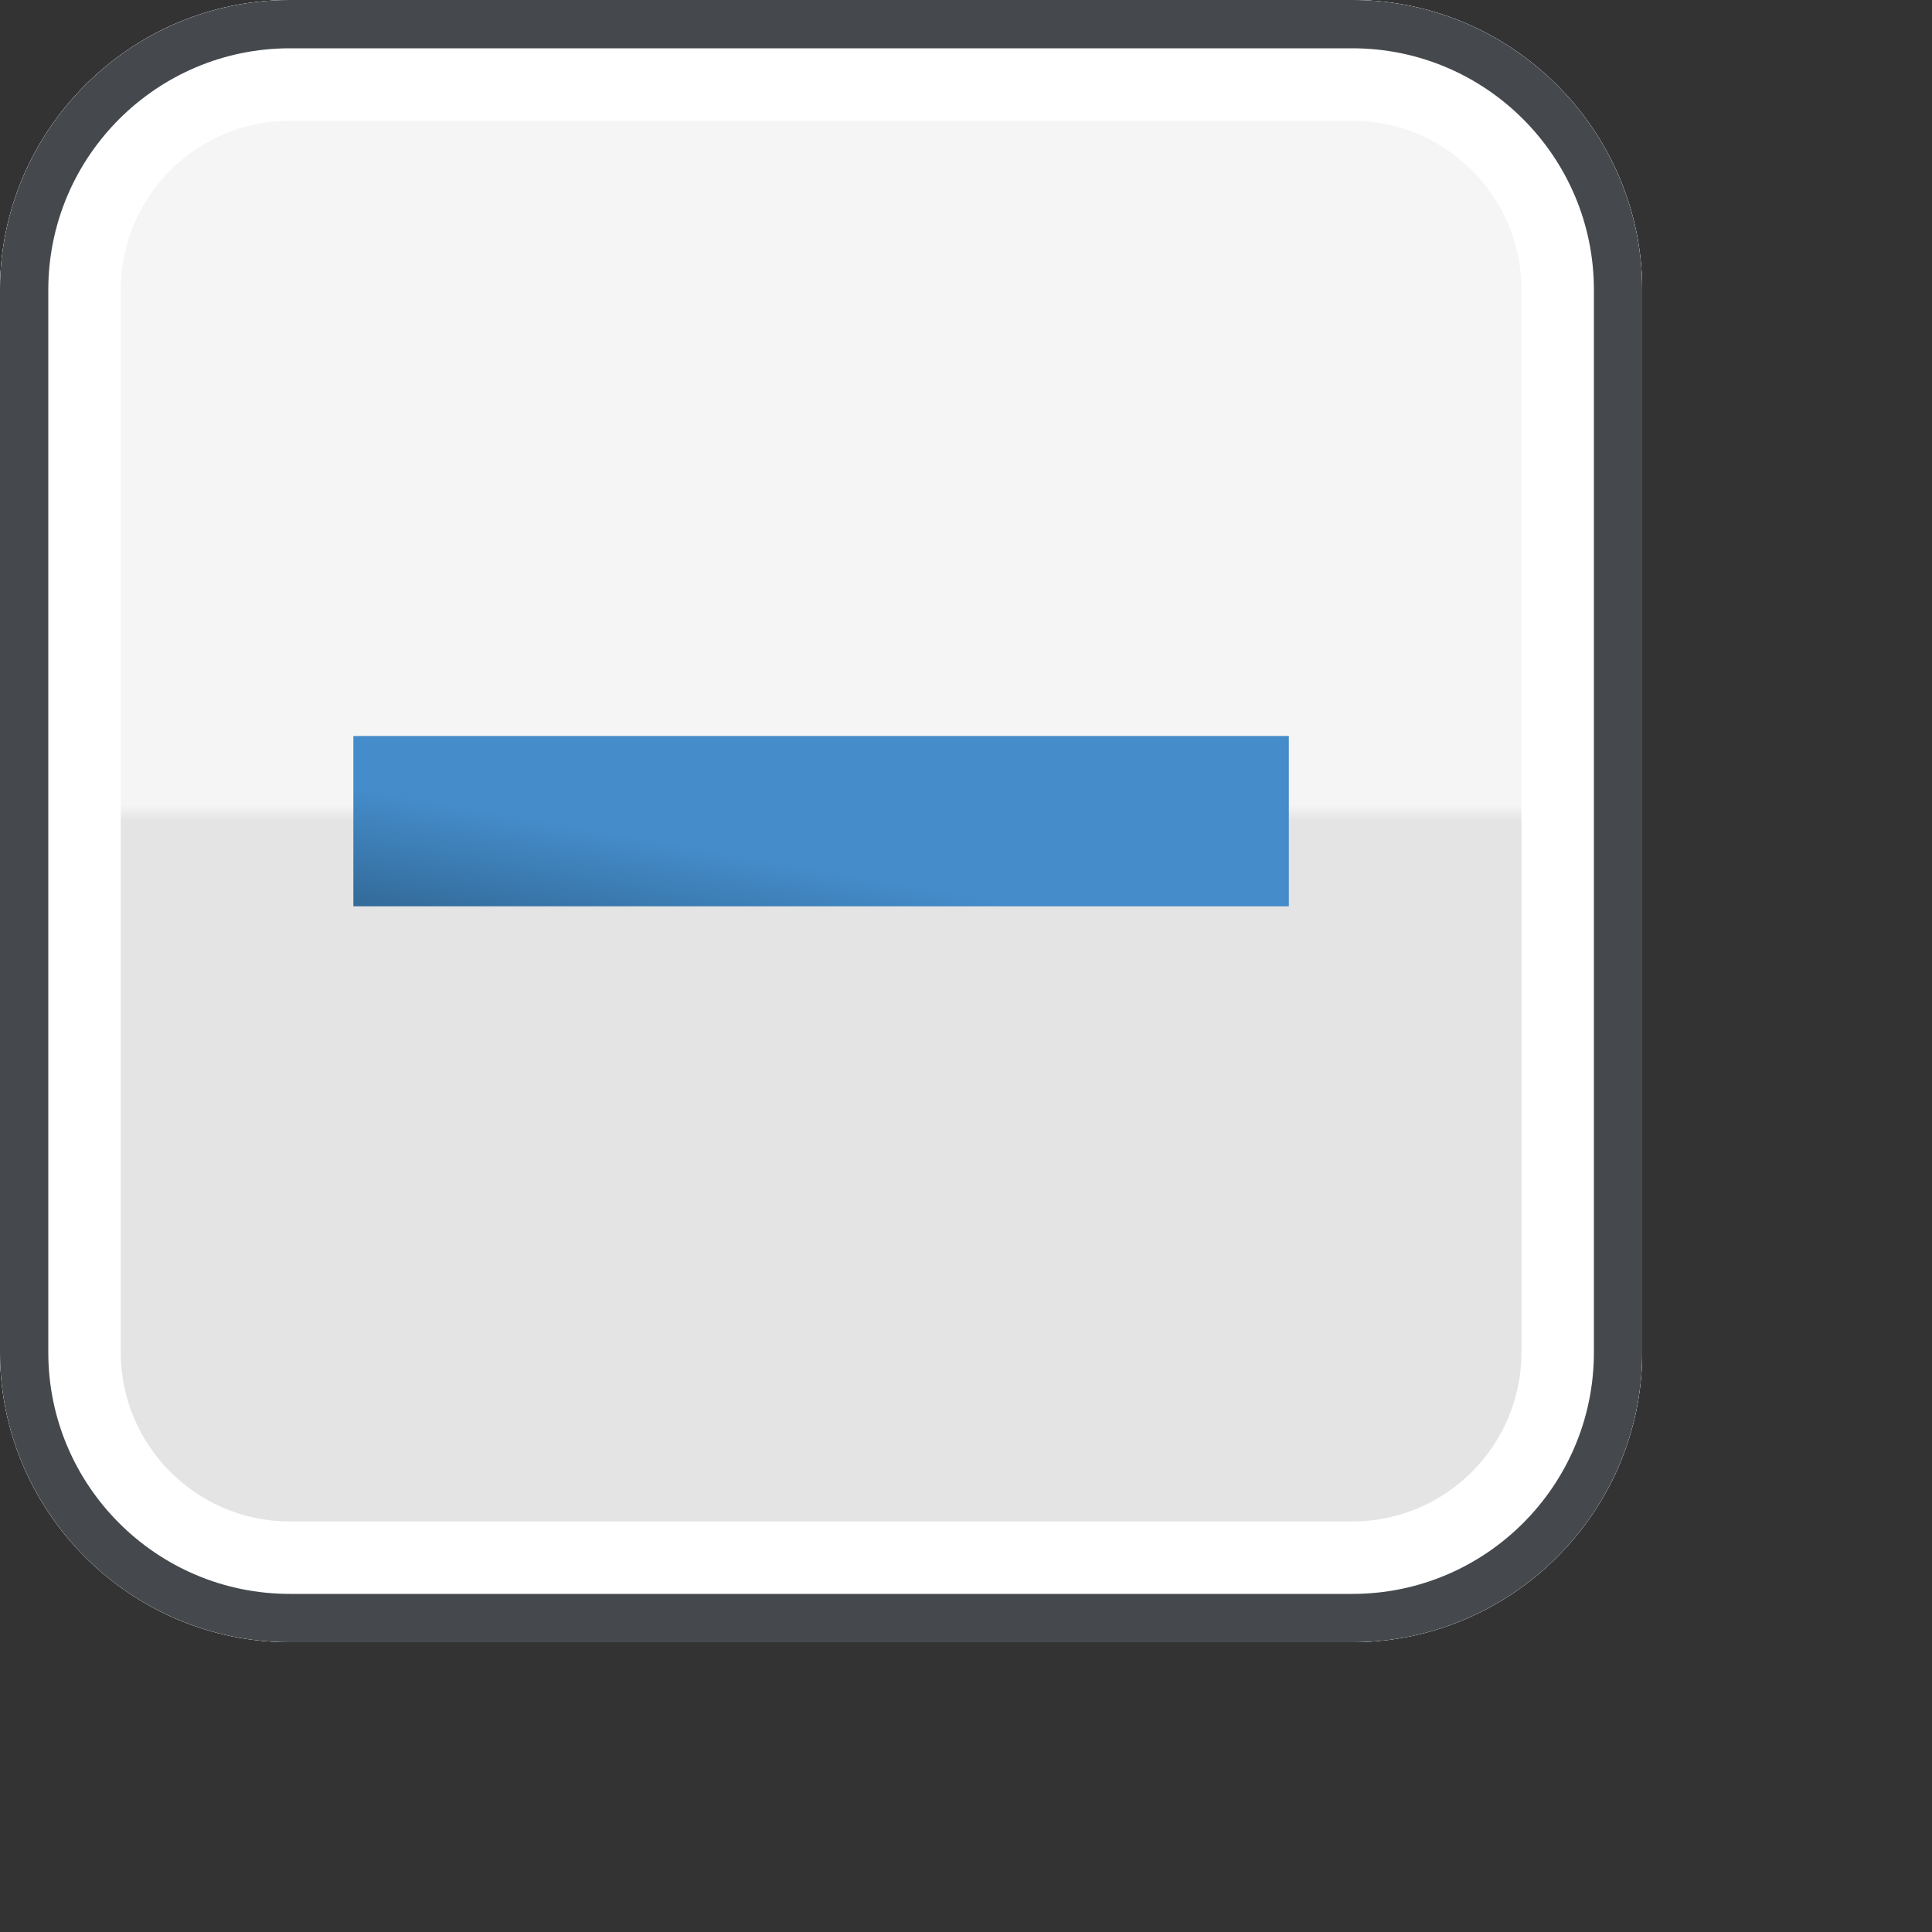 <?xml version="1.0" encoding="iso-8859-1"?>
<!-- Generator: Adobe Illustrator 16.0.0, SVG Export Plug-In . SVG Version: 6.00 Build 0)  -->
<!DOCTYPE svg PUBLIC "-//W3C//DTD SVG 1.1//EN" "http://www.w3.org/Graphics/SVG/1.1/DTD/svg11.dtd">
<svg version="1.1" xmlns="http://www.w3.org/2000/svg" xmlns:xlink="http://www.w3.org/1999/xlink" x="0px" y="0px" width="20px"
	 height="20px" viewBox="0 0 20 20" style="enable-background:new 0 0 20 20;" xml:space="preserve">
<rect x="0" y="0" width="20" height="20" fill="#333333" stroke="none"/>
<g id="checkbox-intermediate">
	<g>
		<rect id="le_wrappier_11_" style="fill:none;" width="20" height="20"/>
		<g>
			<g id="checkbox-2px-corner_5_">
				<linearGradient id="SVGID_1_" gradientUnits="userSpaceOnUse" x1="8.499" y1="0" x2="8.499" y2="17">
					<stop  offset="0" style="stop-color:#F5F5F5"/>
					<stop  offset="0.49" style="stop-color:#F5F5F5"/>
					<stop  offset="0.5" style="stop-color:#E4E4E4"/>
					<stop  offset="1" style="stop-color:#E4E4E4"/>
				</linearGradient>
				<path style="fill:url(#SVGID_1_);" d="M0,14c0,1.65,1.35,3,3,3h11c1.65,0,3-1.35,3-3V3c0-1.65-1.35-3-3-3H3C1.35,0,0,1.35,0,3
					V14z"/>
				<g>
					<path style="fill:#FFFFFF;" d="M14,1.25c0.965,0,1.75,0.785,1.75,1.75v11c0,0.965-0.785,1.75-1.75,1.75H3
						c-0.965,0-1.75-0.785-1.75-1.75V3c0-0.965,0.785-1.75,1.75-1.75H14 M14,0H3C1.35,0,0,1.35,0,3v11c0,1.65,1.35,3,3,3h11
						c1.65,0,3-1.35,3-3V3C17,1.35,15.65,0,14,0L14,0z"/>
				</g>
				<g>
					<path style="fill:#45494D;" d="M14,0.5c1.379,0,2.5,1.122,2.5,2.5v11c0,1.379-1.121,2.5-2.5,2.5H3c-1.378,0-2.5-1.121-2.5-2.5
						V3c0-1.378,1.122-2.5,2.5-2.5H14 M14,0H3C1.35,0,0,1.35,0,3v11c0,1.65,1.35,3,3,3h11c1.65,0,3-1.35,3-3V3C17,1.35,15.65,0,14,0
						L14,0z"/>
				</g>
			</g>
			<g id="intermediate-indicator_6_">
				<linearGradient id="SVGID_2_" gradientUnits="userSpaceOnUse" x1="8.209" y1="10.154" x2="8.413" y2="8.996">
					<stop  offset="0" style="stop-color:#336B9A"/>
					<stop  offset="1" style="stop-color:#448CCA"/>
				</linearGradient>
				<rect x="3.658" y="7.619" style="fill:url(#SVGID_2_);" width="9.684" height="1.763"/>
			</g>
		</g>
	</g>
</g>
<g id="Layer_1">
</g>
</svg>
